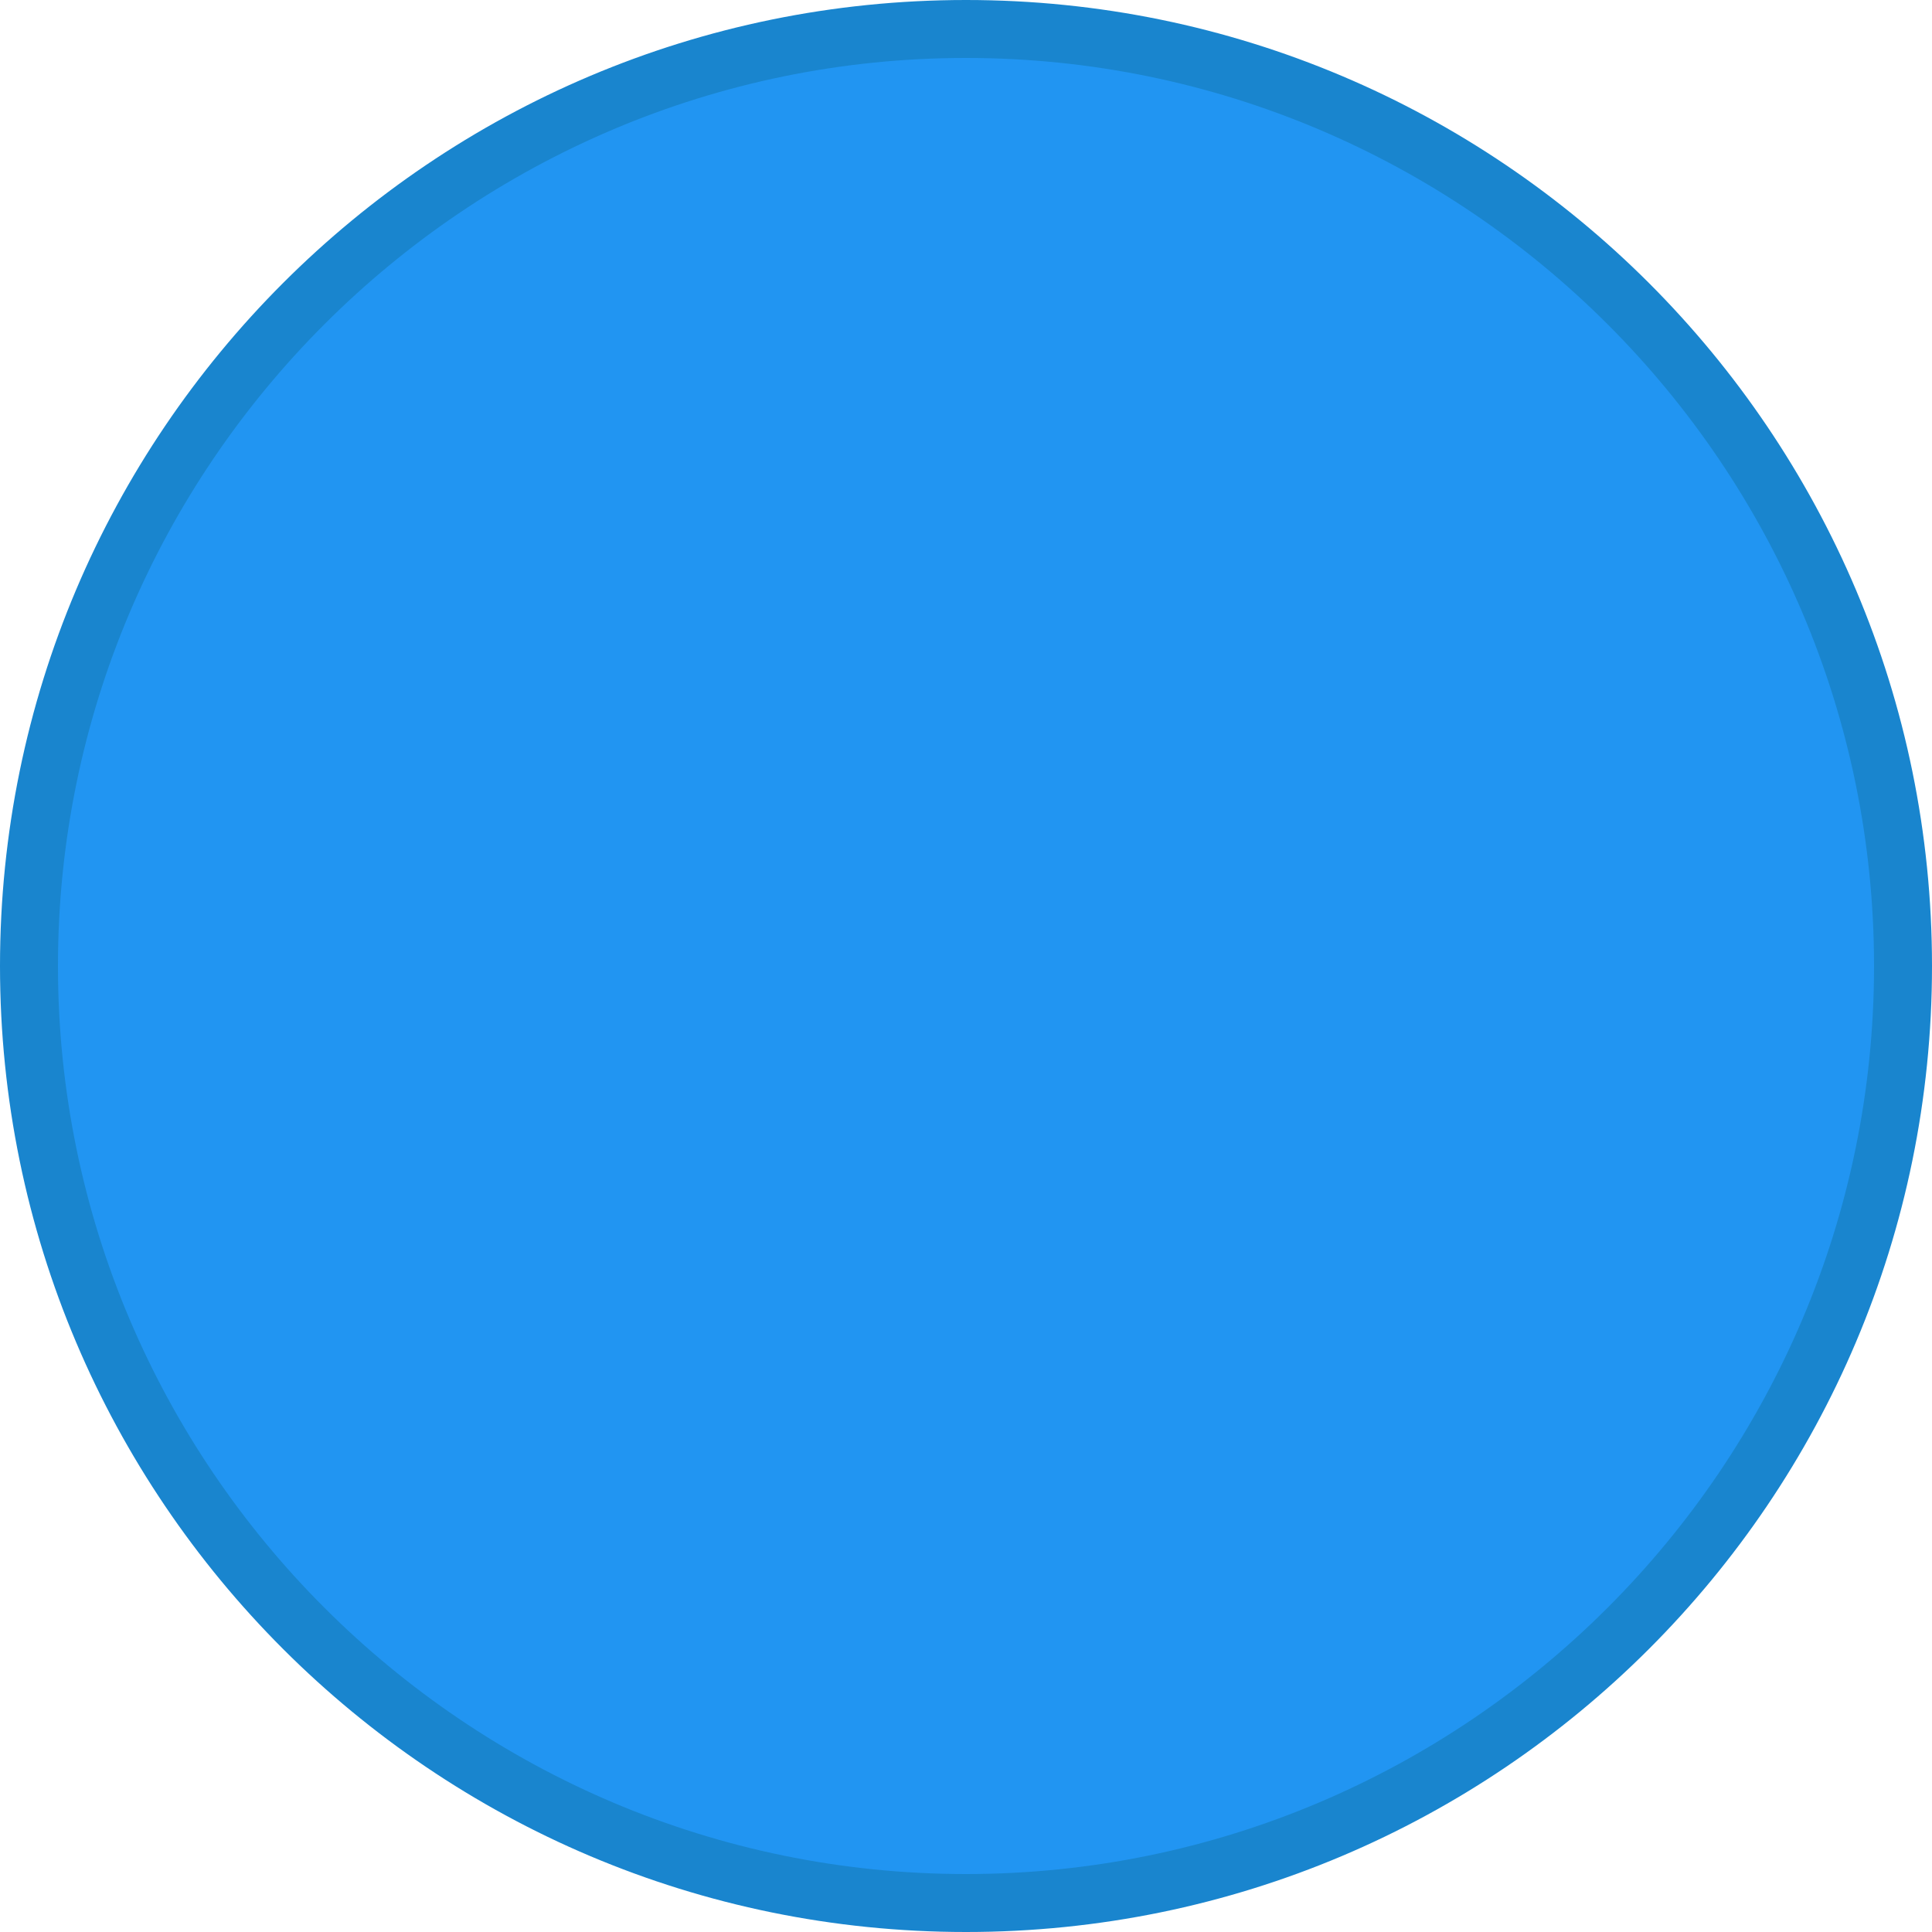 <?xml version="1.0" encoding="utf-8"?>
<!-- Generator: Adobe Illustrator 22.1.0, SVG Export Plug-In . SVG Version: 6.00 Build 0)  -->
<svg version="1.1" id="Layer_1" xmlns="http://www.w3.org/2000/svg" xmlns:xlink="http://www.w3.org/1999/xlink" x="0px" y="0px"
	 viewBox="0 0 100 100" style="enable-background:new 0 0 100 100;" xml:space="preserve">
<style type="text/css">
	.st0{fill:#2195F2;}
	.st1{fill:#1985CE;}
</style>
<g>
	<path class="st0" d="M50,98.5C23.3,98.5,1.5,76.7,1.5,50S23.3,1.5,50,1.5S98.5,23.3,98.5,50S76.7,98.5,50,98.5z"/>
	<path class="st1" d="M50,3c25.9,0,47,21.1,47,47S75.9,97,50,97S3,75.9,3,50S24.1,3,50,3 M50,0C22.4,0,0,22.4,0,50
		c0,27.6,22.4,50,50,50s50-22.4,50-50C100,22.4,77.6,0,50,0L50,0z"/>
</g>
</svg>
